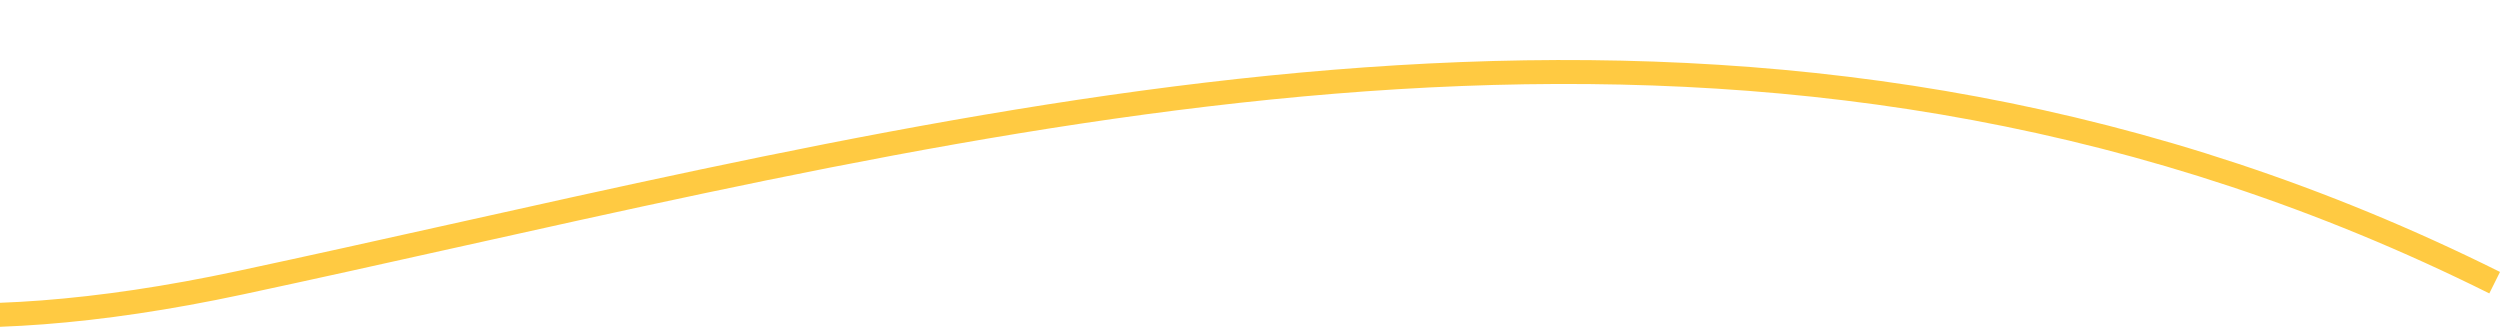 <svg width="417" height="55" viewBox="0 0 417 55" fill="none" xmlns="http://www.w3.org/2000/svg">
<path fill-rule="evenodd" clip-rule="evenodd" d="M-56.133 42.243C-73.907 30.475 -78.848 12.774 -77.886 0L-73.897 0.301C-74.768 11.86 -70.309 28.059 -53.925 38.908C-37.486 49.792 -8.663 55.542 39.69 45.194C51.45 42.678 63.262 40.045 75.124 37.402C185.547 12.793 300.275 -12.776 417.001 45.36L415.217 48.941C299.833 -8.527 186.527 16.701 75.943 41.322C64.106 43.958 52.3 46.587 40.527 49.106C-8.32 59.559 -38.414 53.975 -56.133 42.243Z" fill="#FFCA42"/>
</svg>
